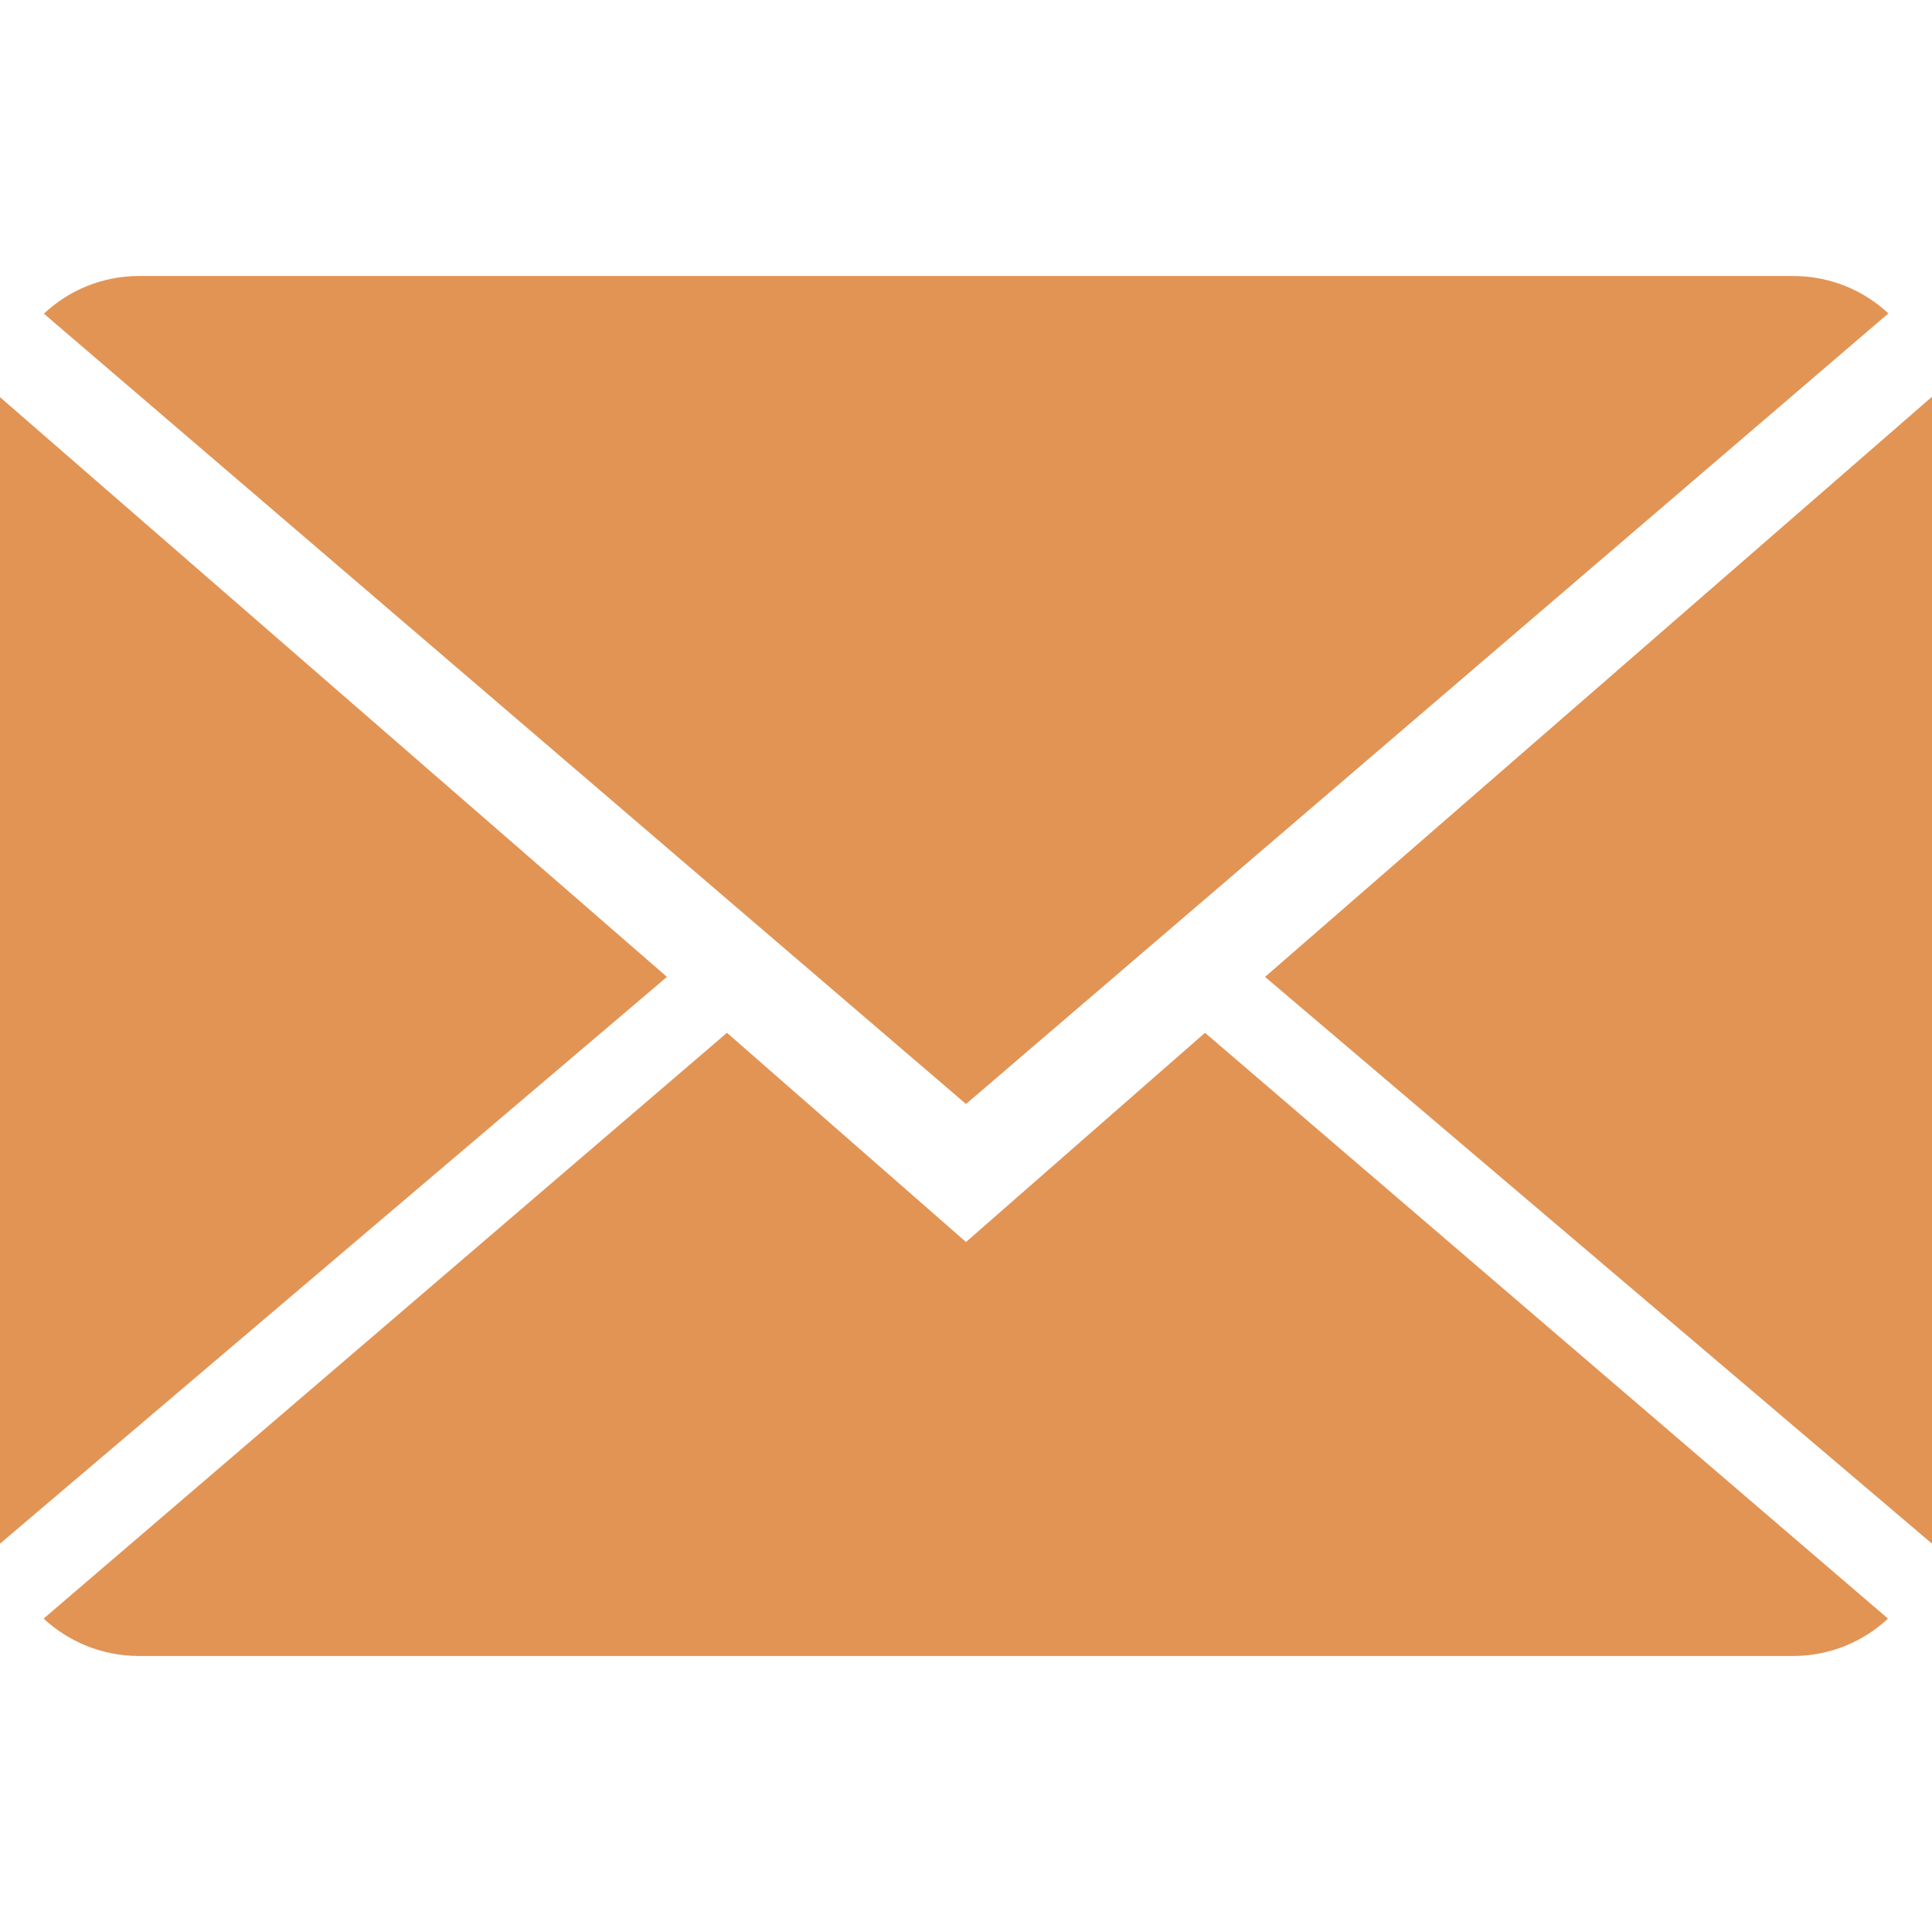 <?xml version="1.0"?>
<svg xmlns="http://www.w3.org/2000/svg" xmlns:xlink="http://www.w3.org/1999/xlink" version="1.1" id="Capa_1" x="0px" y="0px" viewBox="0 0 14 14" style="enable-background:new 0 0 14 14;" xml:space="preserve" width="512px" height="512px" class=""><g><g>
	<g>
		<path d="M7,9L5.268,7.484l-4.952,4.245C0.496,11.896,0.739,12,1.007,12h11.986    c0.267,0,0.509-0.104,0.688-0.271L8.732,7.484L7,9z" data-original="#030104" class="active-path" data-old_color="#e29455" fill="#e29455"/>
		<path d="M13.684,2.271C13.504,2.103,13.262,2,12.993,2H1.007C0.74,2,0.498,2.104,0.318,2.273L7,8    L13.684,2.271z" data-original="#030104" class="active-path" data-old_color="#e29455" fill="#e29455"/>
		<polygon points="0,2.878 0,11.186 4.833,7.079   " data-original="#030104" class="active-path" data-old_color="#e29455" fill="#e29455"/>
		<polygon points="9.167,7.079 14,11.186 14,2.875   " data-original="#030104" class="active-path" data-old_color="#e29455" fill="#e29455"/>
	</g>
</g></g> </svg>
